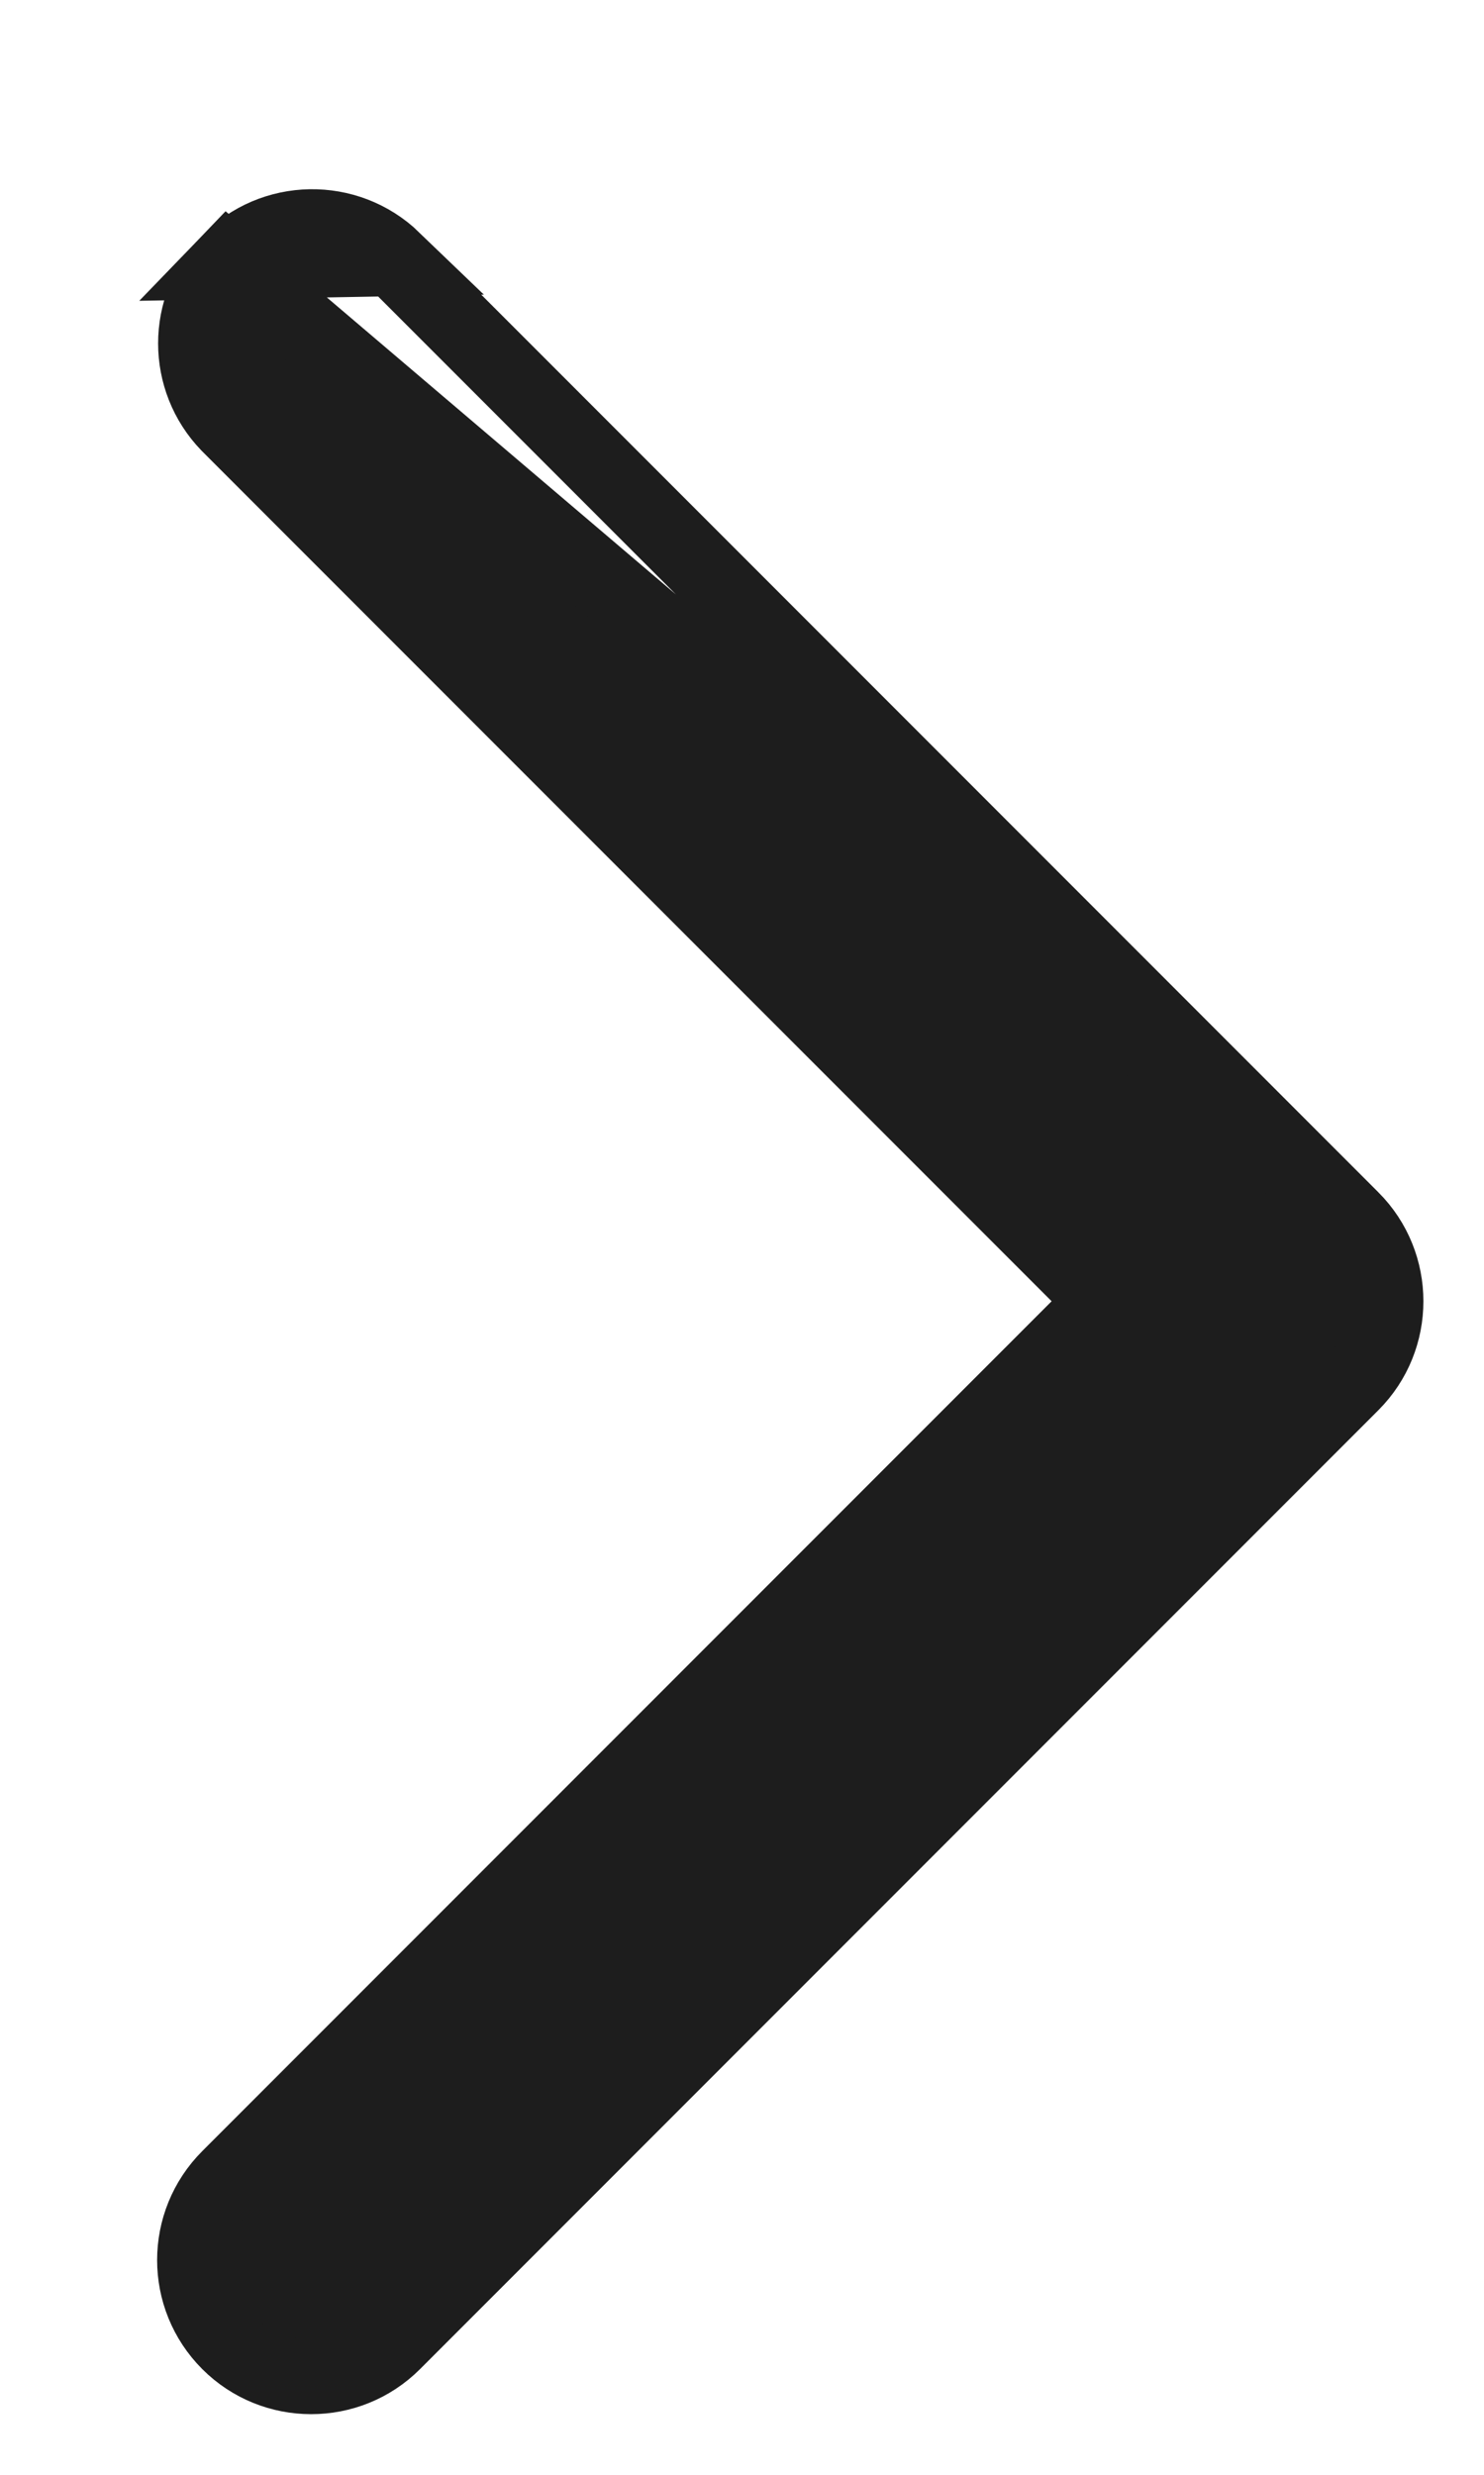 <svg width="6" height="10" viewBox="0 0 6 10" fill="none" xmlns="http://www.w3.org/2000/svg">
<path d="M5.467 4.924L5.467 4.924C5.651 5.108 5.651 5.408 5.467 5.592L5.467 5.592L1.592 9.467L1.592 9.467C1.408 9.651 1.108 9.651 0.924 9.467L0.924 9.467C0.739 9.282 0.739 8.983 0.924 8.798L0.924 8.798L4.464 5.258L0.924 1.718L0.922 1.716L0.922 1.716C0.745 1.533 0.745 1.242 0.922 1.059L5.467 4.924ZM5.467 4.924L1.592 1.049L1.592 1.049M5.467 4.924L1.592 1.049M1.592 1.049L1.591 1.047M1.592 1.049L1.591 1.047M1.591 1.047C1.403 0.866 1.103 0.871 0.922 1.059L1.591 1.047Z" fill="#1D1D1D" stroke="#1D1D1D" stroke-width="0.3"/>
</svg>
